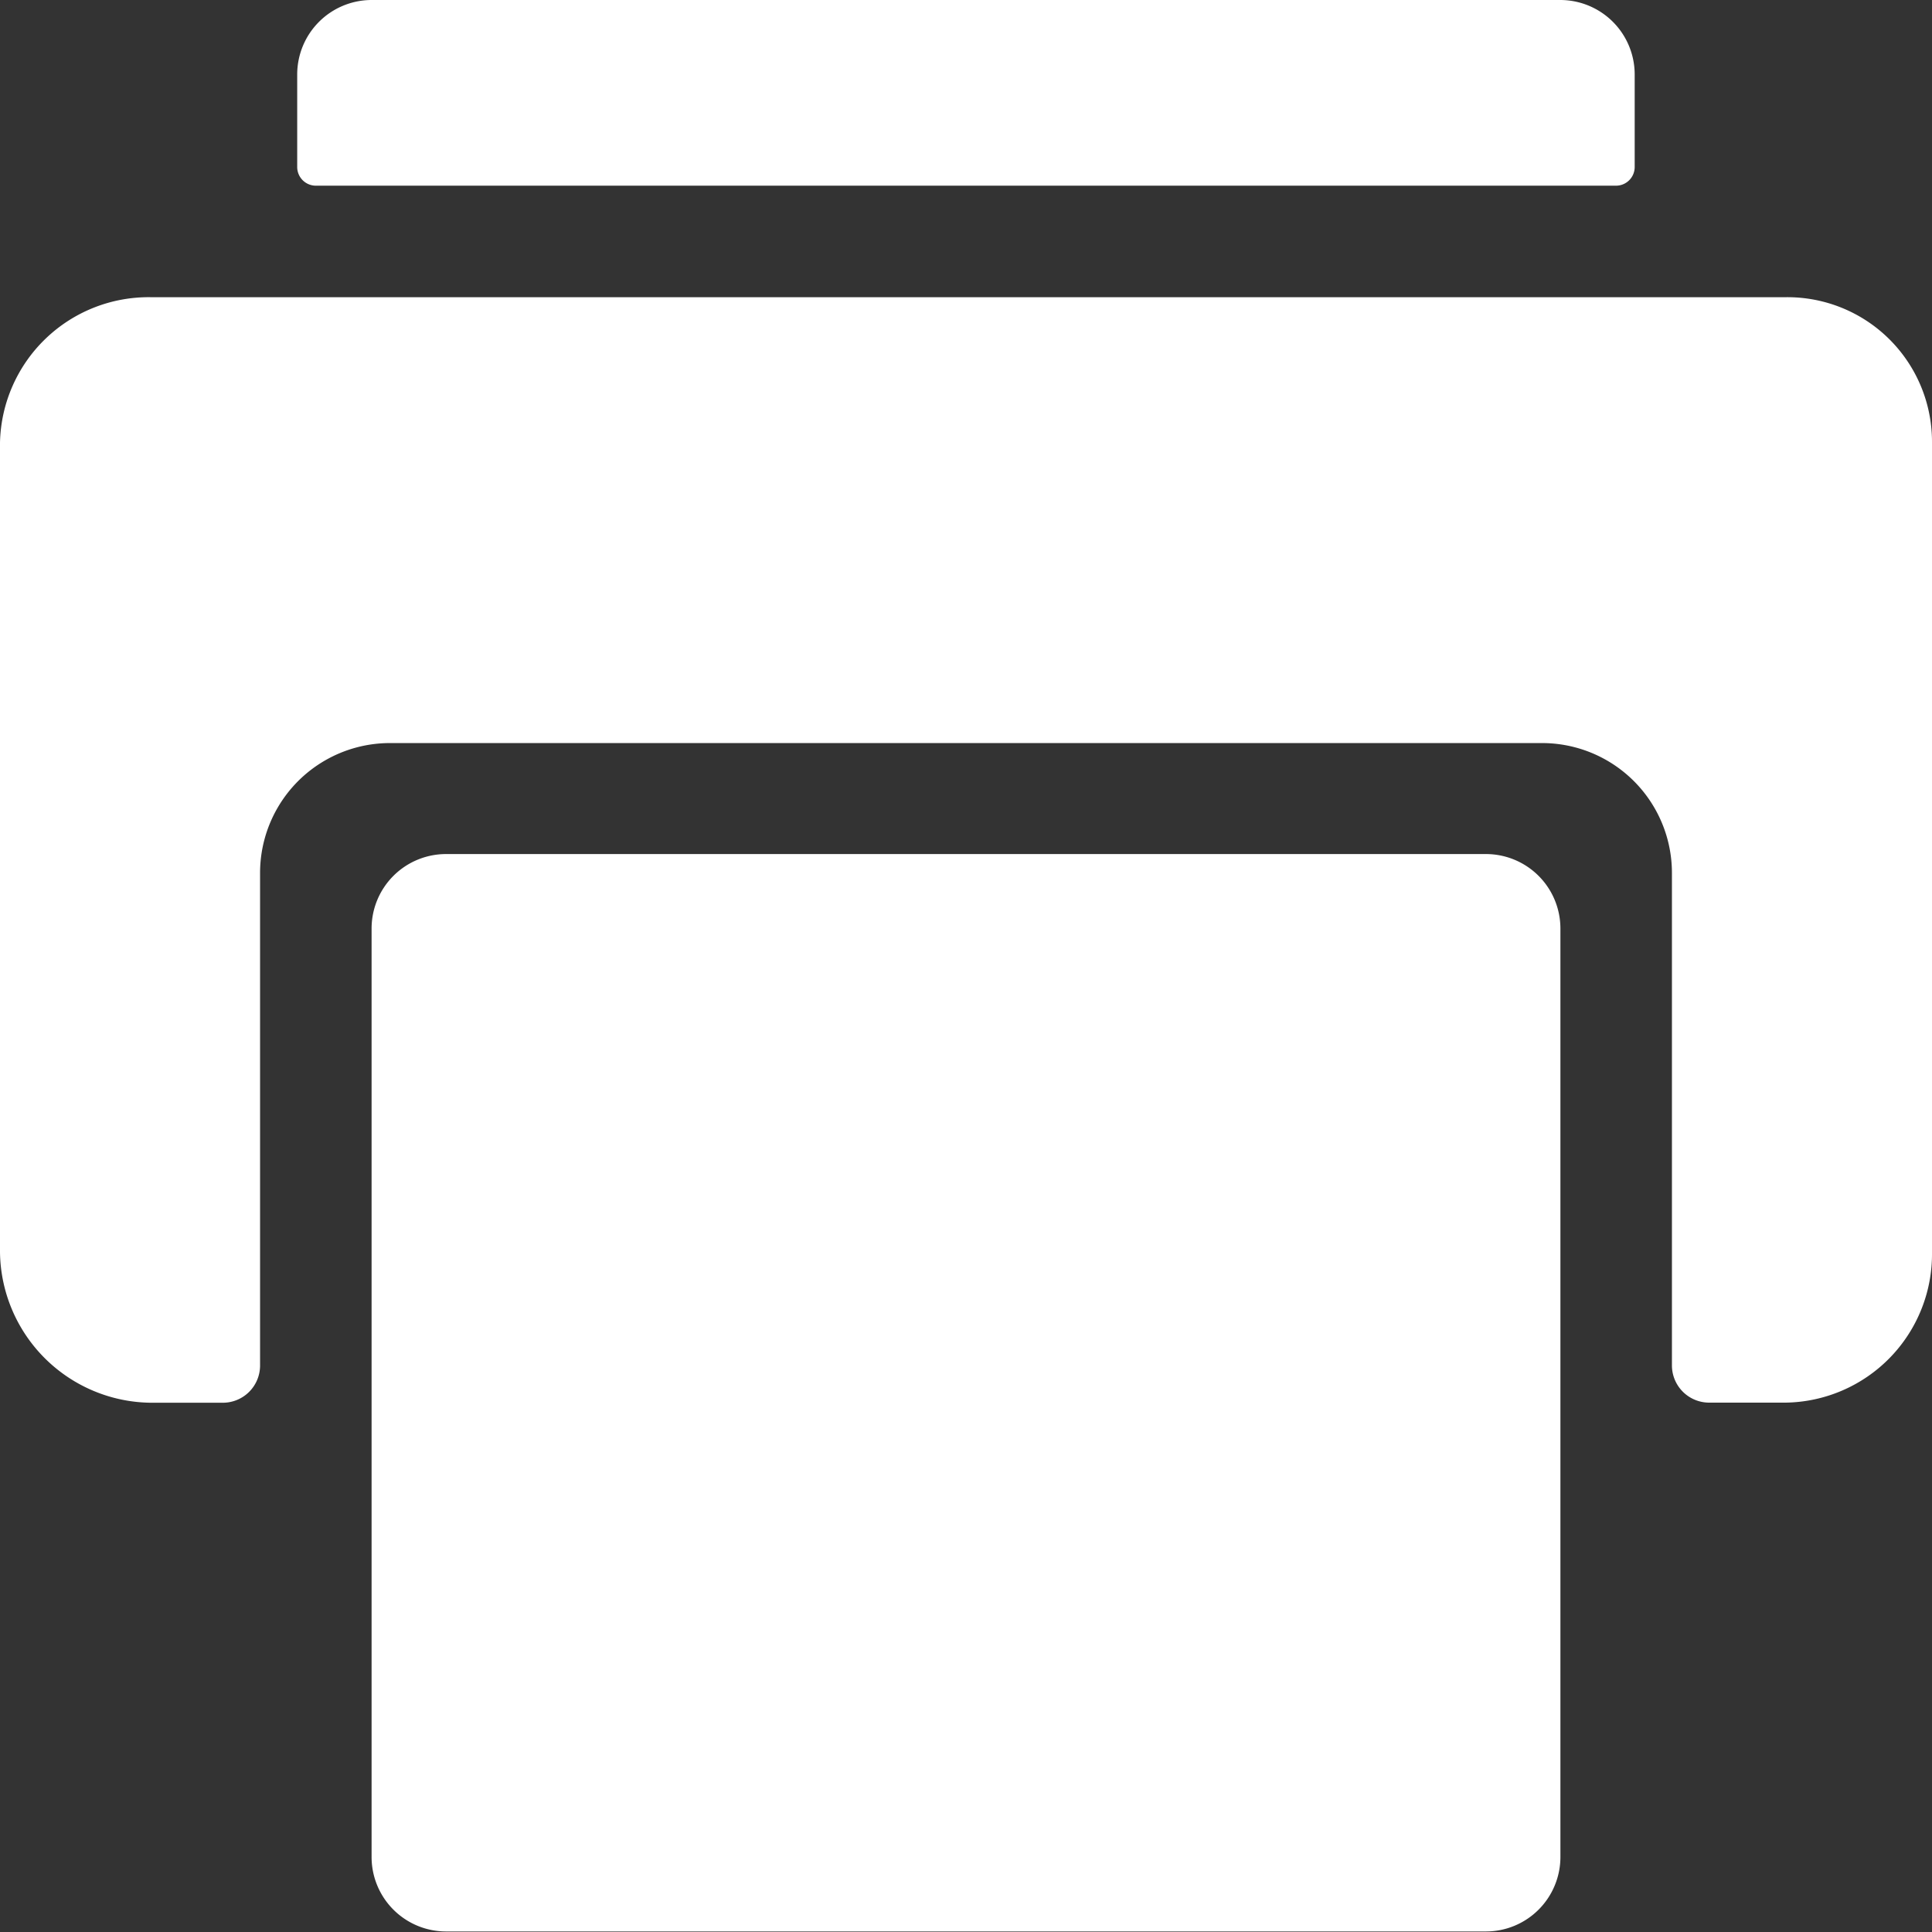 <svg id="Icon_ionic-ios-print" data-name="Icon ionic-ios-print" xmlns="http://www.w3.org/2000/svg" width="18" height="18" viewBox="0 0 18 18">
  <rect x="0" y="0" width="18" height="18" fill="#333333" stroke="none"/>
  <path id="Path_8144" data-name="Path 8144" d="M9,17v8.654a.694.694,0,0,0,.692.692h9.692a.694.694,0,0,0,.692-.692V17a.694.694,0,0,0-.692-.692H9.692A.694.694,0,0,0,9,17Z" transform="translate(-5.538 -8.351)" fill="#fff"/>
  <g id="Group_245" data-name="Group 245">
    <path id="Path_8145" data-name="Path 8145" d="M19.644,3.375H8.567a.694.694,0,0,0-.692.692v.865a.174.174,0,0,0,.173.173H20.163a.174.174,0,0,0,.173-.173V4.067A.694.694,0,0,0,19.644,3.375Z" transform="translate(-5.106 -3.375)" fill="#fff"/>
    <path id="Path_8146" data-name="Path 8146" d="M20.012,7.875H4.781A1.385,1.385,0,0,0,3.375,9.229v7.546a1.421,1.421,0,0,0,1.406,1.4h.671a.347.347,0,0,0,.346-.346V13.24A1.21,1.21,0,0,1,7.01,12.029H17.74a1.21,1.21,0,0,1,1.212,1.212v4.587a.347.347,0,0,0,.346.346h.714a1.384,1.384,0,0,0,1.363-1.4V9.229A1.347,1.347,0,0,0,20.012,7.875Z" transform="translate(-3.375 -5.106)" fill="#fff"/>
  </g>
</svg>
